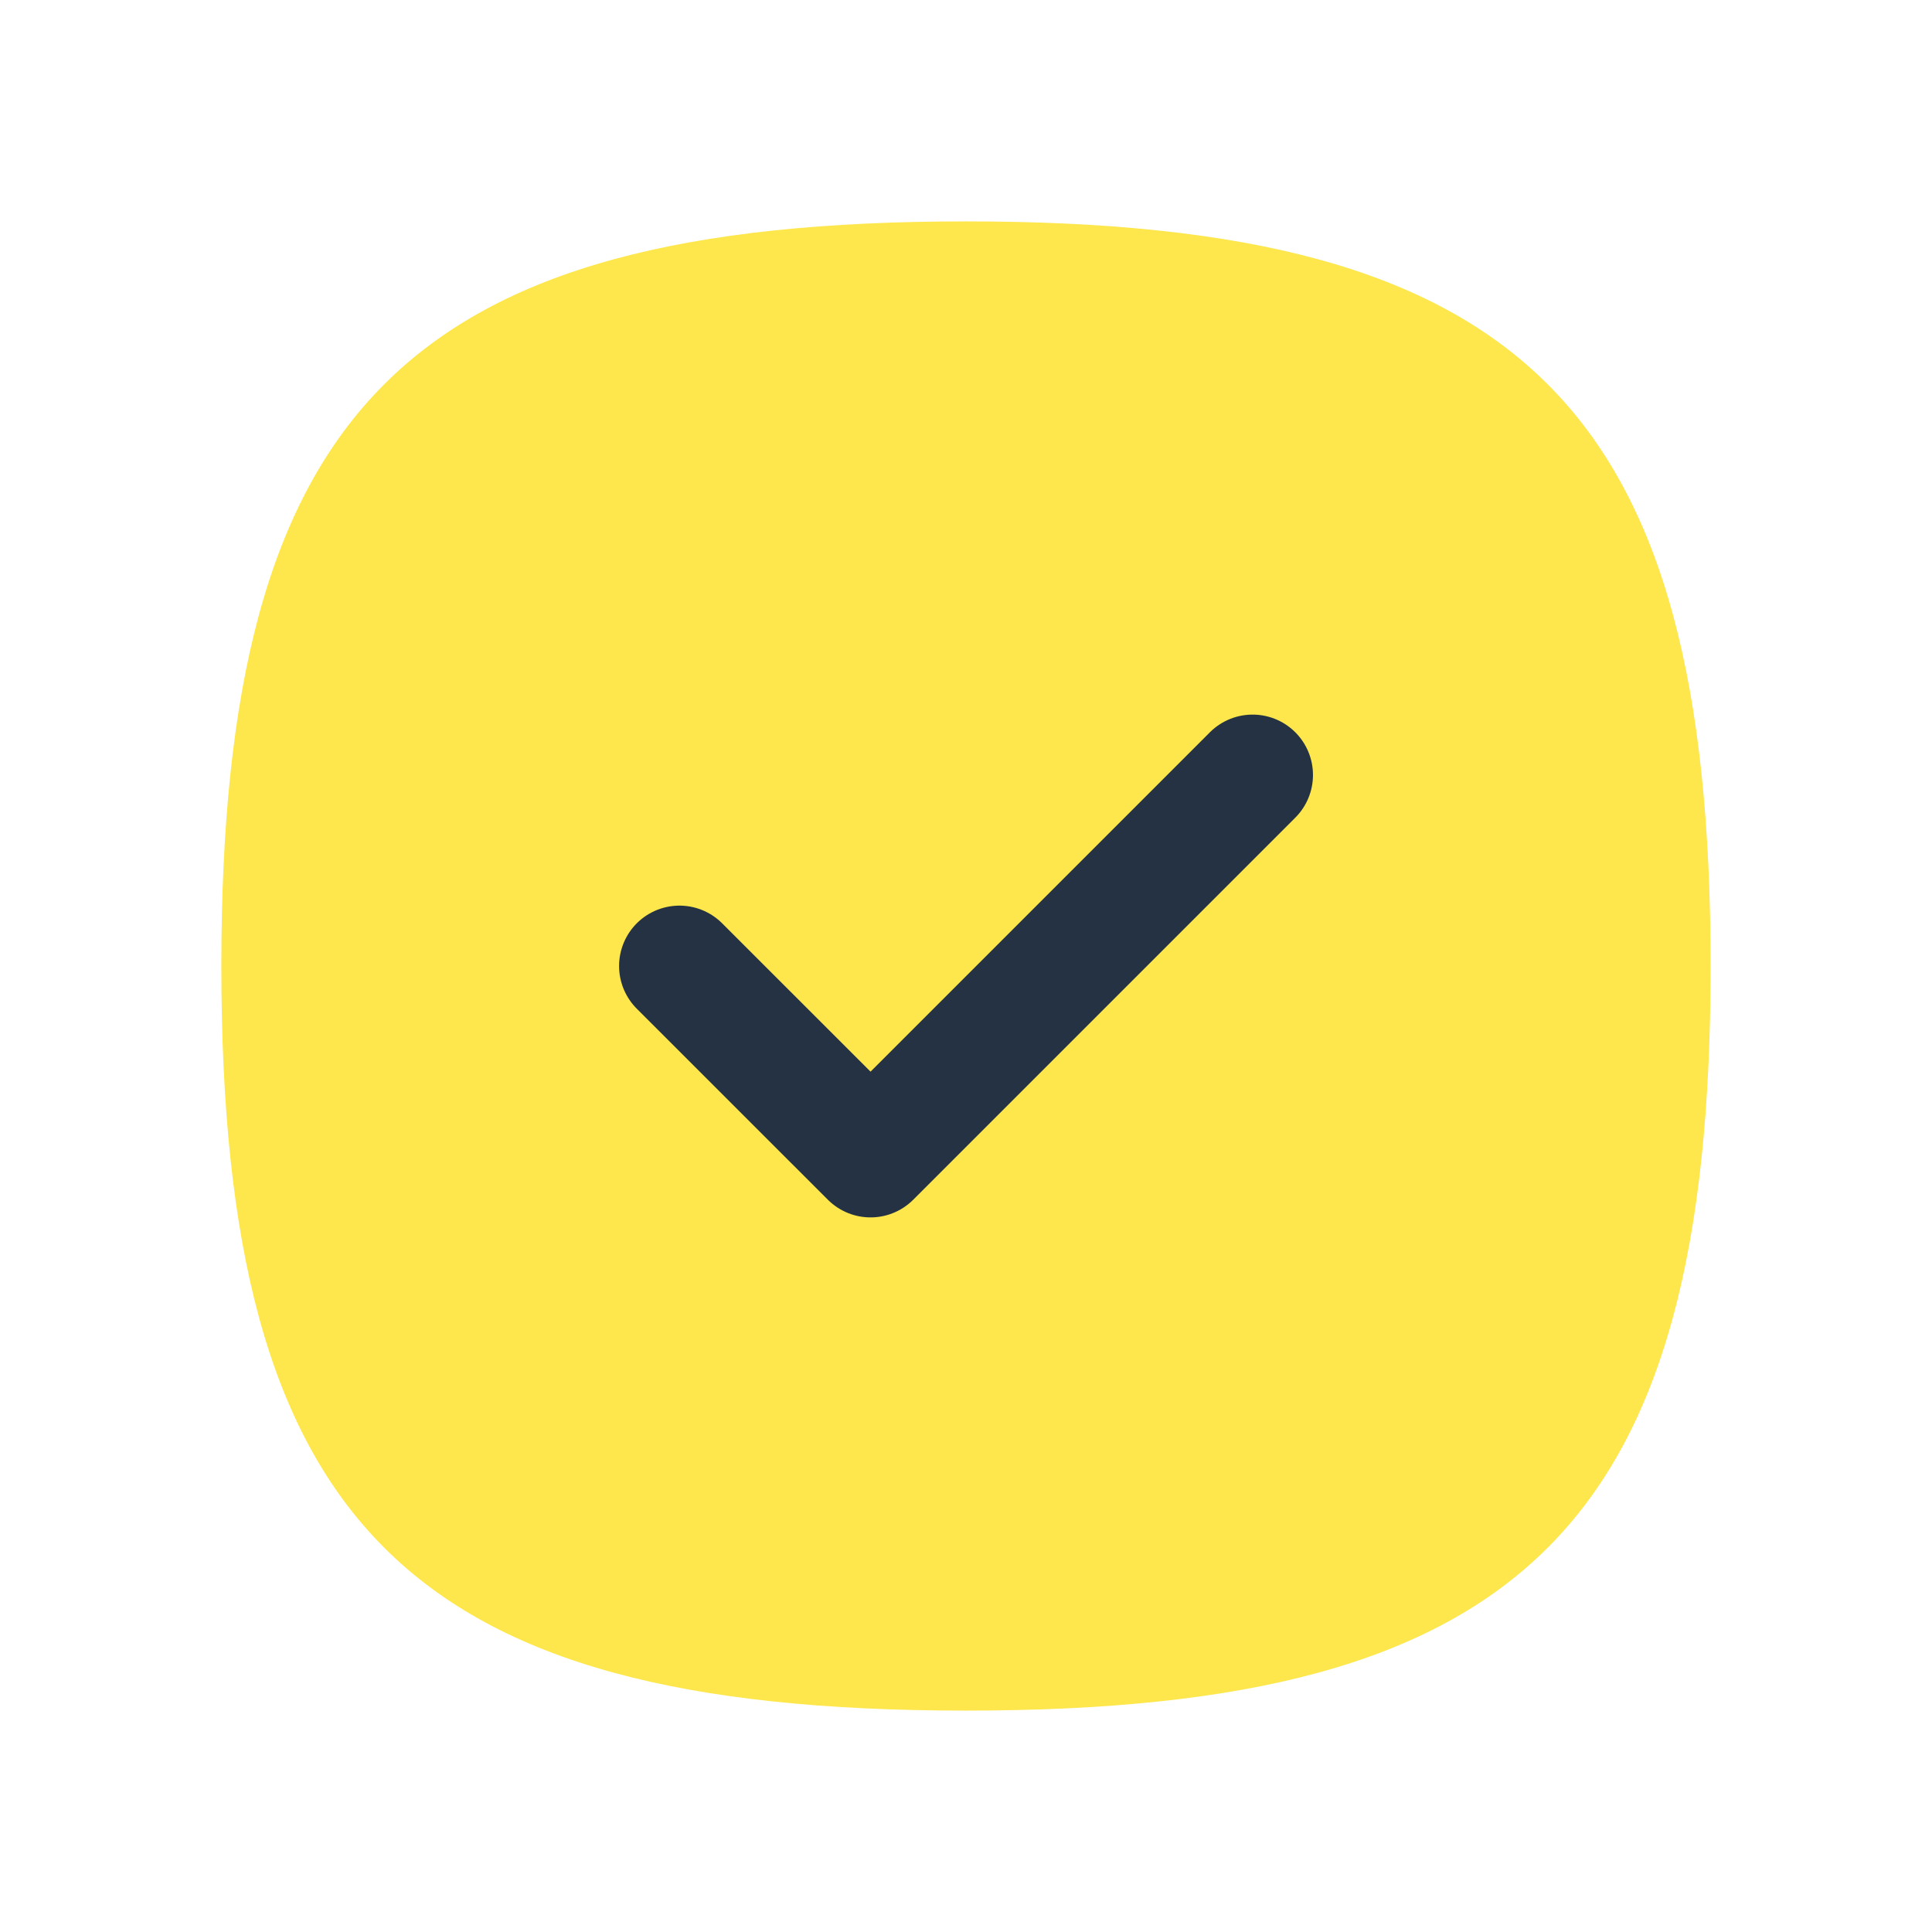 <svg width="32" height="32" viewBox="0 0 32 32" fill="none" xmlns="http://www.w3.org/2000/svg">
<g id="Iconly/Curved/Tick Square">
<g id="Tick Square">
<path id="Stroke 2" fill-rule="evenodd" clip-rule="evenodd" d="M3.666 16C3.666 25.249 6.75 28.333 15.999 28.333C25.249 28.333 28.333 25.249 28.333 16C28.333 6.751 25.249 3.667 15.999 3.667C6.75 3.667 3.666 6.751 3.666 16Z" fill="#FDE74C"/>
<path id="Stroke 1" d="M11.254 16L14.419 19.164L20.747 12.836" stroke="#243244" stroke-width="2" stroke-linecap="round" stroke-linejoin="round"/>
</g>
</g>
</svg>
